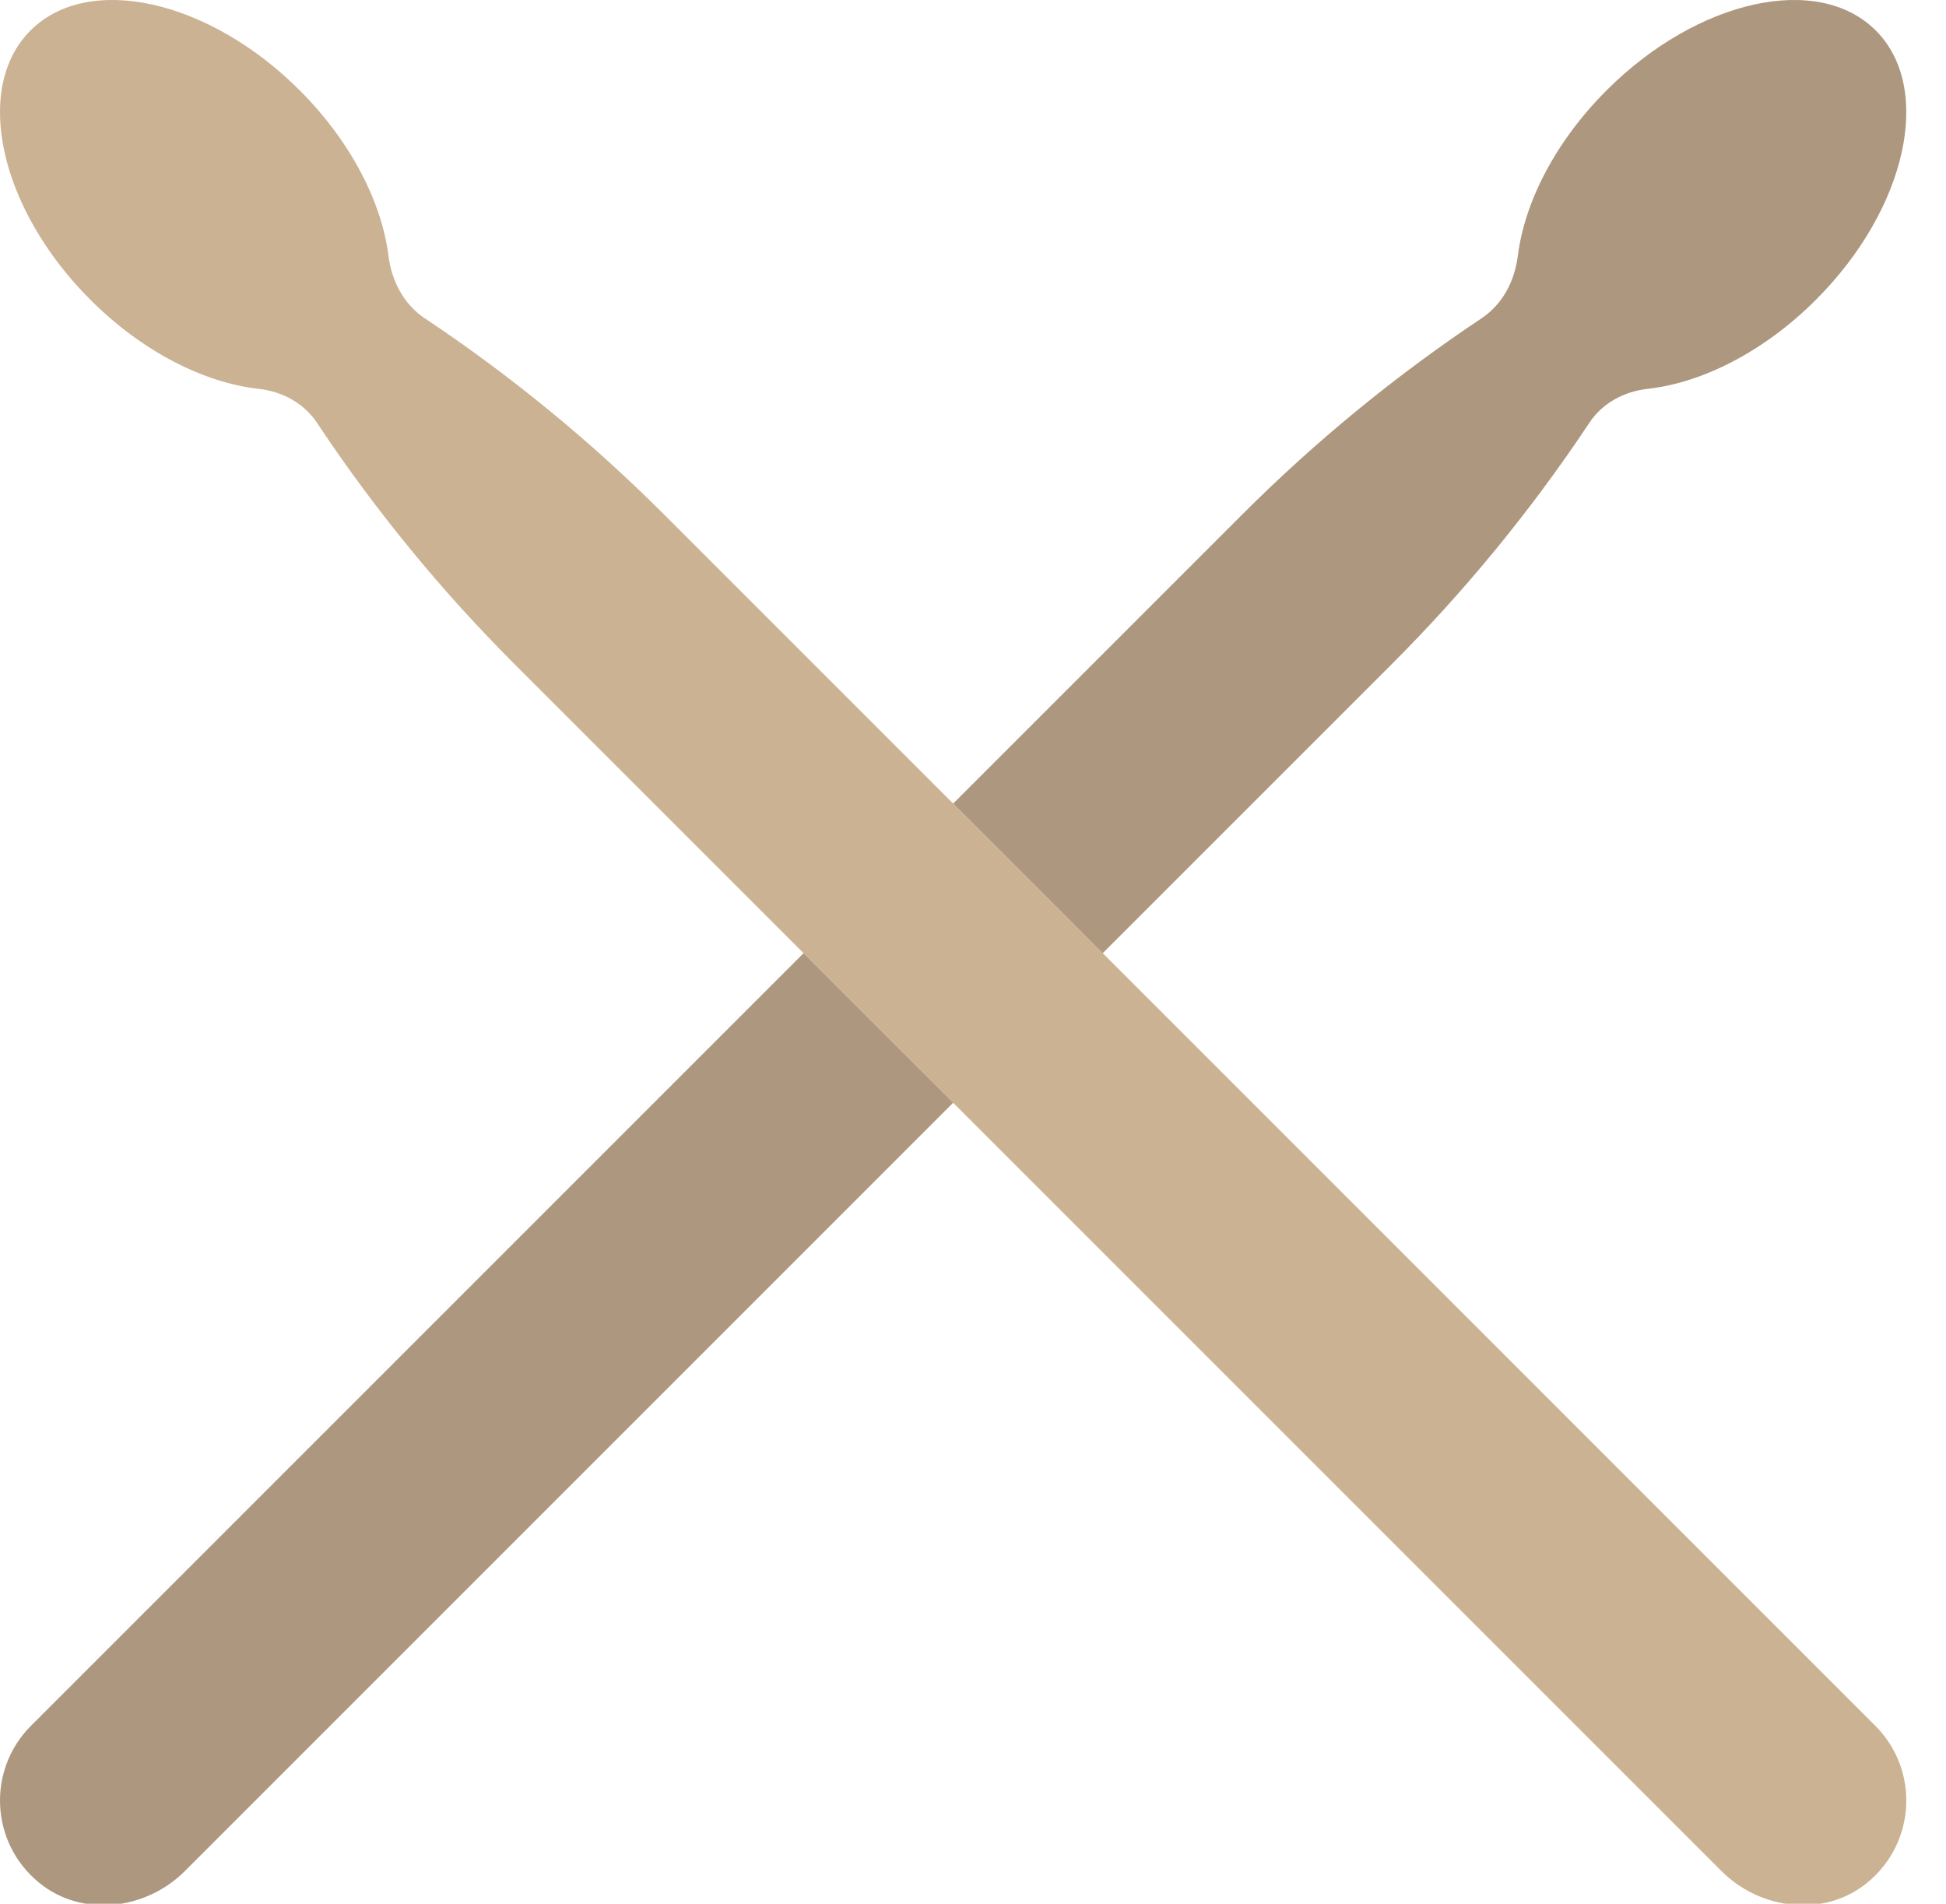 <?xml version="1.0" encoding="UTF-8" standalone="no"?>
<svg width="46px" height="45px" viewBox="0 0 46 45" version="1.1" xmlns="http://www.w3.org/2000/svg" xmlns:xlink="http://www.w3.org/1999/xlink" xmlns:sketch="http://www.bohemiancoding.com/sketch/ns">
    <!-- Generator: Sketch 3.2.2 (9983) - http://www.bohemiancoding.com/sketch -->
    <title>12 - Drum Sticks (Flat)</title>
    <desc>Created with Sketch.</desc>
    <defs></defs>
    <g id="Page-1" stroke="none" stroke-width="1" fill="none" fill-rule="evenodd" sketch:type="MSPage">
        <g id="12---Drum-Sticks-(Flat)" sketch:type="MSLayerGroup" transform="translate(-1, -1)">
            <path d="M8.085,3.136 C5.937,0.988 3.088,0.354 1.721,1.721 C0.354,3.088 0.988,5.937 3.135,8.085 C4.368,9.318 5.829,10.048 7.111,10.191 C7.668,10.253 8.178,10.523 8.49,10.99 L8.524,11.041 C9.878,13.073 11.43,14.965 13.156,16.692 L41.693,45.229 C42.618,46.153 44.126,46.331 45.138,45.503 C46.302,44.55 46.366,42.83 45.329,41.794 L16.692,13.156 C14.965,11.43 13.073,9.878 11.041,8.524 C10.542,8.191 10.258,7.643 10.183,7.048 C10.024,5.782 9.297,4.348 8.085,3.136" id="Fill-1475" fill="#CBB292" sketch:type="MSShapeGroup"></path>
            <path d="M19.995,23.531 L1.732,41.794 C0.696,42.83 0.76,44.55 1.924,45.503 C2.936,46.331 4.444,46.153 5.369,45.229 L23.531,27.066 L19.995,23.531" id="Fill-1476" fill="#AD977F" sketch:type="MSShapeGroup"></path>
            <path d="M27.066,23.531 L33.906,16.692 C35.632,14.965 37.184,13.073 38.538,11.041 L38.572,10.99 C38.883,10.523 39.394,10.253 39.951,10.191 C41.232,10.048 42.694,9.318 43.926,8.085 C46.074,5.937 46.707,3.088 45.34,1.721 C43.974,0.354 41.124,0.988 38.976,3.136 C37.764,4.348 37.037,5.782 36.879,7.048 C36.804,7.643 36.52,8.191 36.021,8.524 C33.989,9.878 32.096,11.43 30.37,13.156 L23.531,19.995 L27.066,23.531" id="Fill-1477" fill="#AD977F" sketch:type="MSShapeGroup"></path>
        </g>
    </g>
</svg>